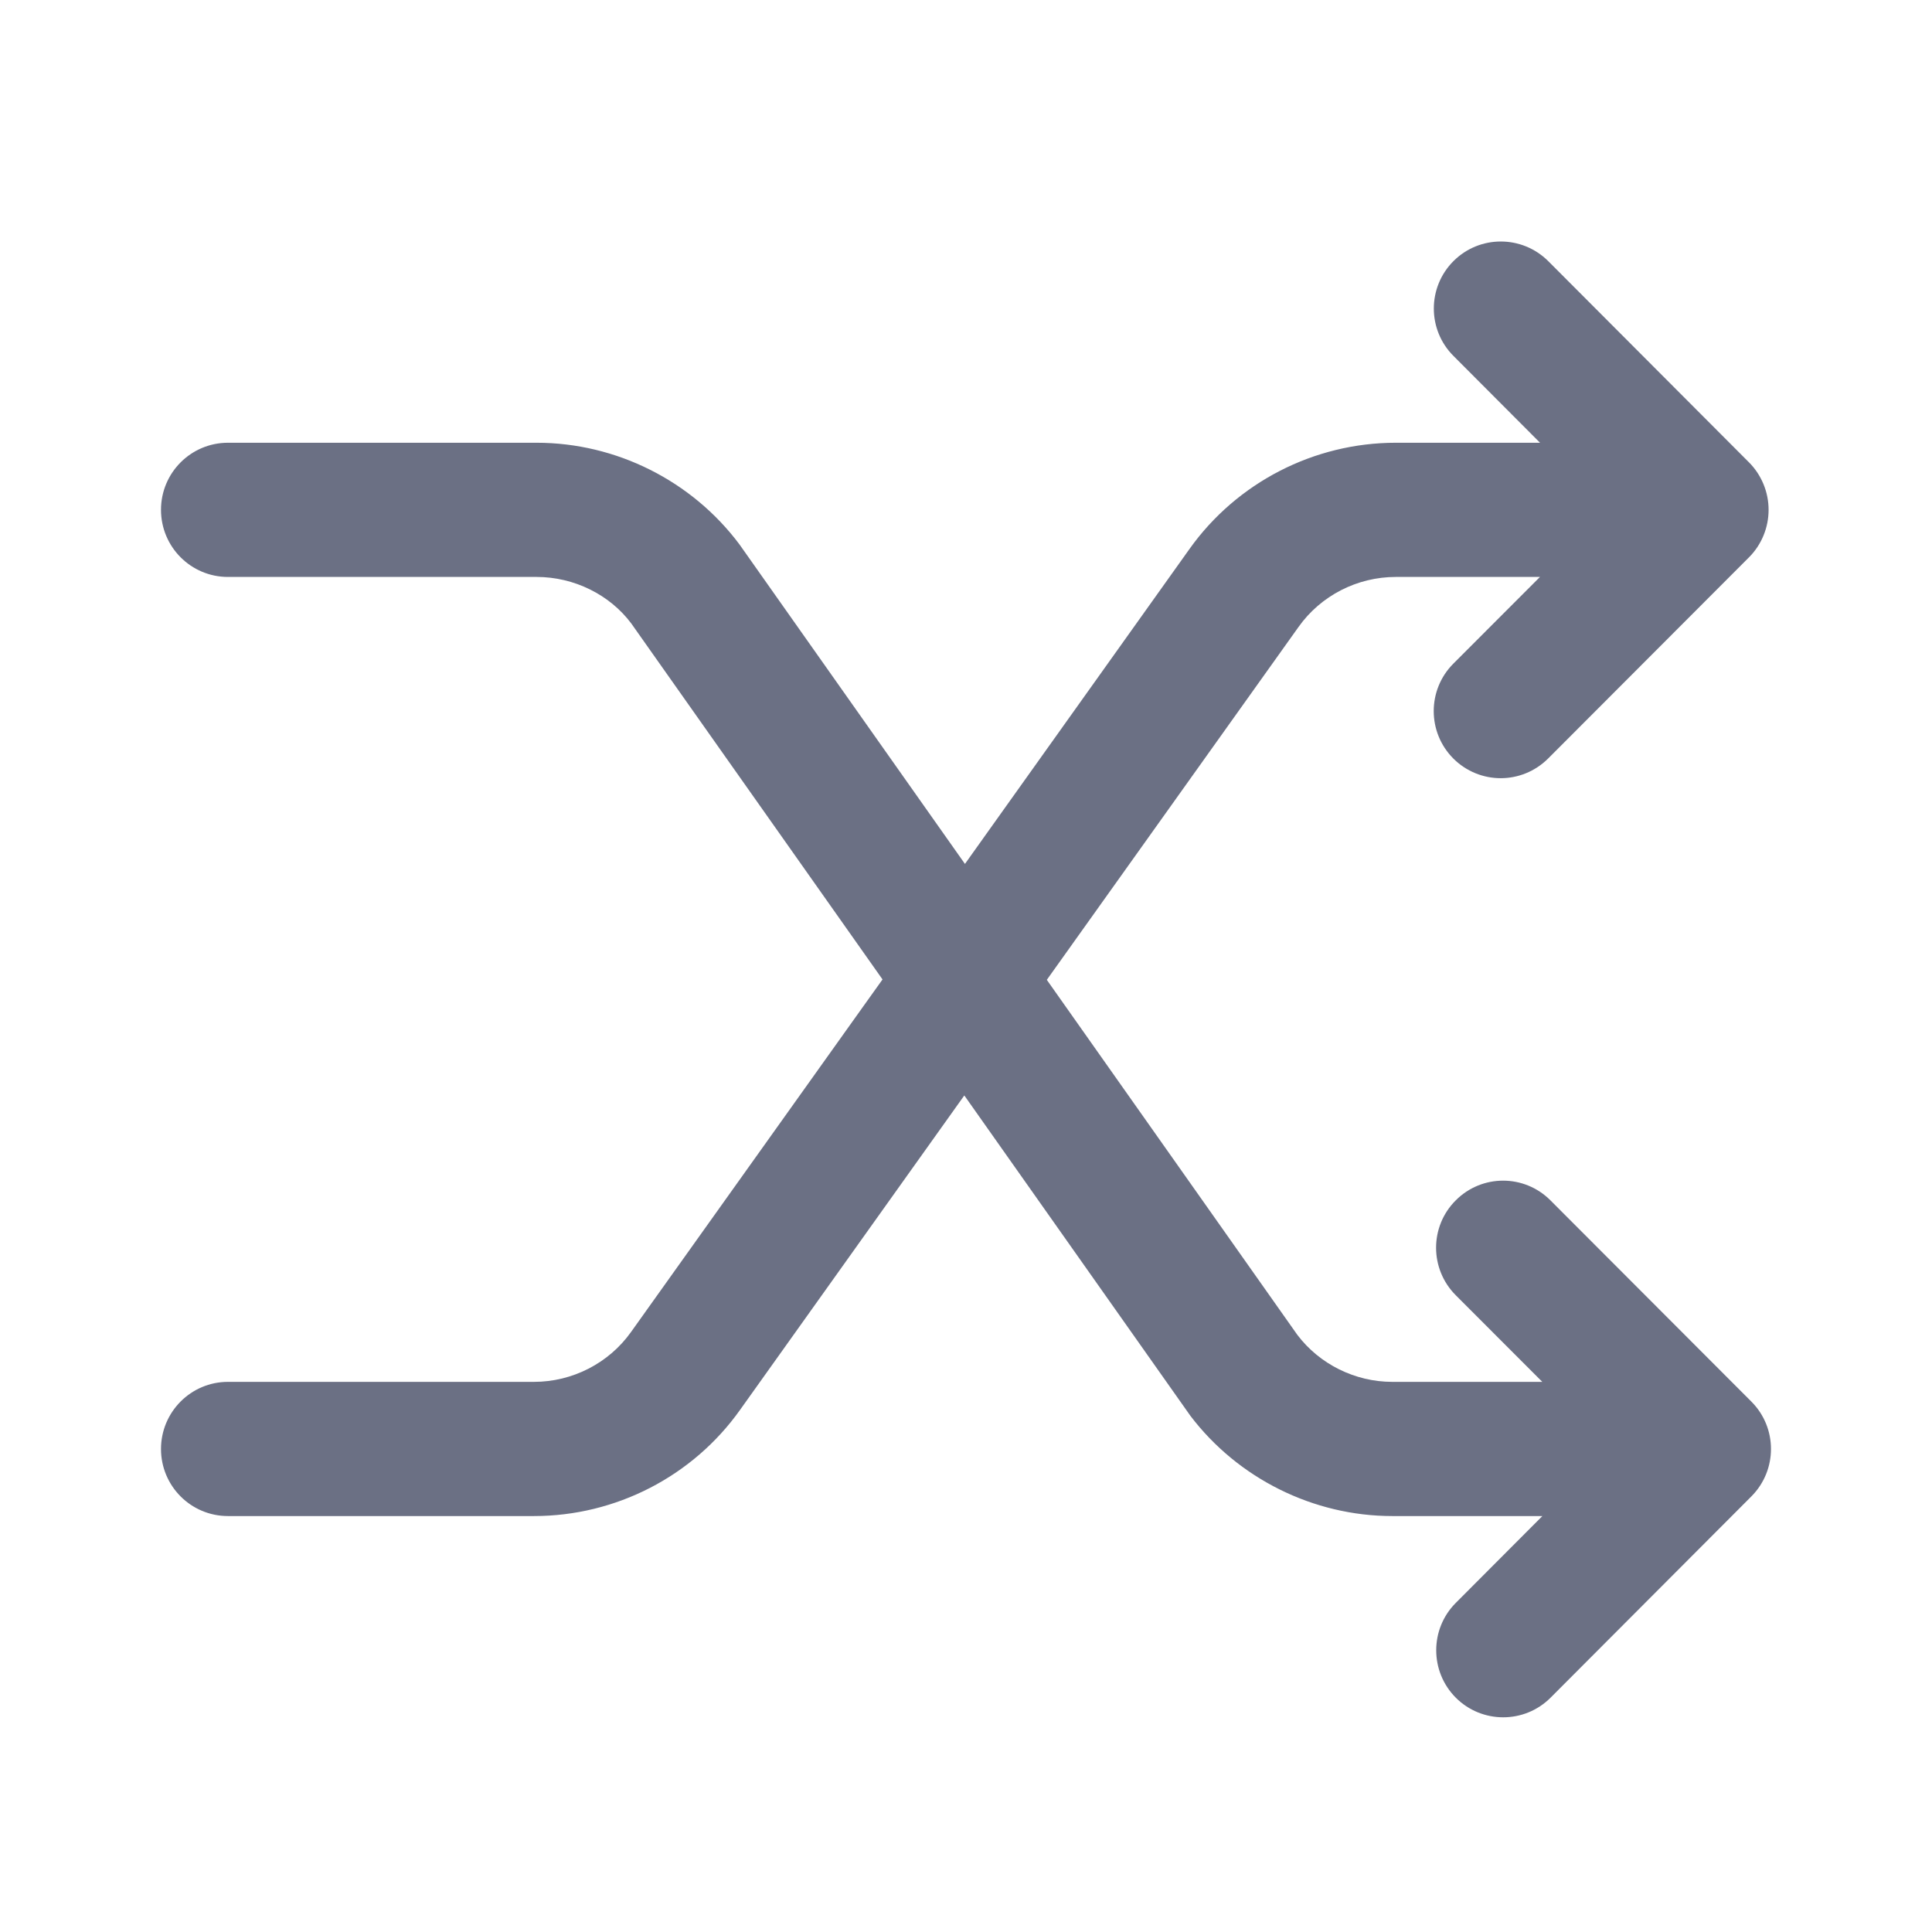 <svg width="24" height="24" viewBox="0 0 24 24" fill="none" xmlns="http://www.w3.org/2000/svg">
<path fill-rule="evenodd" clip-rule="evenodd" d="M21.907 6.652C21.865 6.754 21.804 6.846 21.727 6.923L19.231 9.423C19.068 9.585 18.855 9.667 18.642 9.667C18.43 9.667 18.216 9.585 18.054 9.423C17.729 9.097 17.729 8.57 18.054 8.244L19.13 7.167H17.339C16.86 7.167 16.407 7.399 16.131 7.788L13.004 12.172L16.116 16.582C16.392 16.947 16.834 17.166 17.295 17.166H19.159L18.084 16.09C17.758 15.763 17.758 15.236 18.084 14.911C18.409 14.585 18.935 14.585 19.26 14.911L21.756 17.411C22.081 17.736 22.081 18.263 21.756 18.589L19.262 21.089C19.099 21.252 18.886 21.333 18.673 21.333C18.461 21.333 18.247 21.252 18.085 21.09C17.76 20.764 17.76 20.236 18.085 19.911L19.16 18.833H17.295C16.317 18.833 15.379 18.367 14.787 17.587L11.979 13.608L9.194 17.513C8.607 18.34 7.649 18.833 6.633 18.833H2.832C2.372 18.833 2 18.46 2 18C2 17.54 2.372 17.166 2.832 17.166H6.633C7.111 17.166 7.564 16.934 7.84 16.545L10.725 12.5L10.963 12.167L7.842 7.745C7.575 7.388 7.132 7.167 6.666 7.167H2.832C2.372 7.167 2 6.794 2 6.333C2 5.873 2.372 5.5 2.832 5.5H6.666C7.653 5.5 8.595 5.972 9.186 6.763L11.987 10.732L12.314 10.273L14.776 6.82C15.364 5.994 16.323 5.5 17.339 5.5H19.131L18.056 4.422C17.73 4.097 17.73 3.569 18.056 3.243C18.38 2.919 18.907 2.919 19.233 3.244L21.727 5.744C21.803 5.82 21.865 5.913 21.907 6.015C21.991 6.219 21.991 6.448 21.907 6.652Z" fill="#6B7084"/>
</svg>
